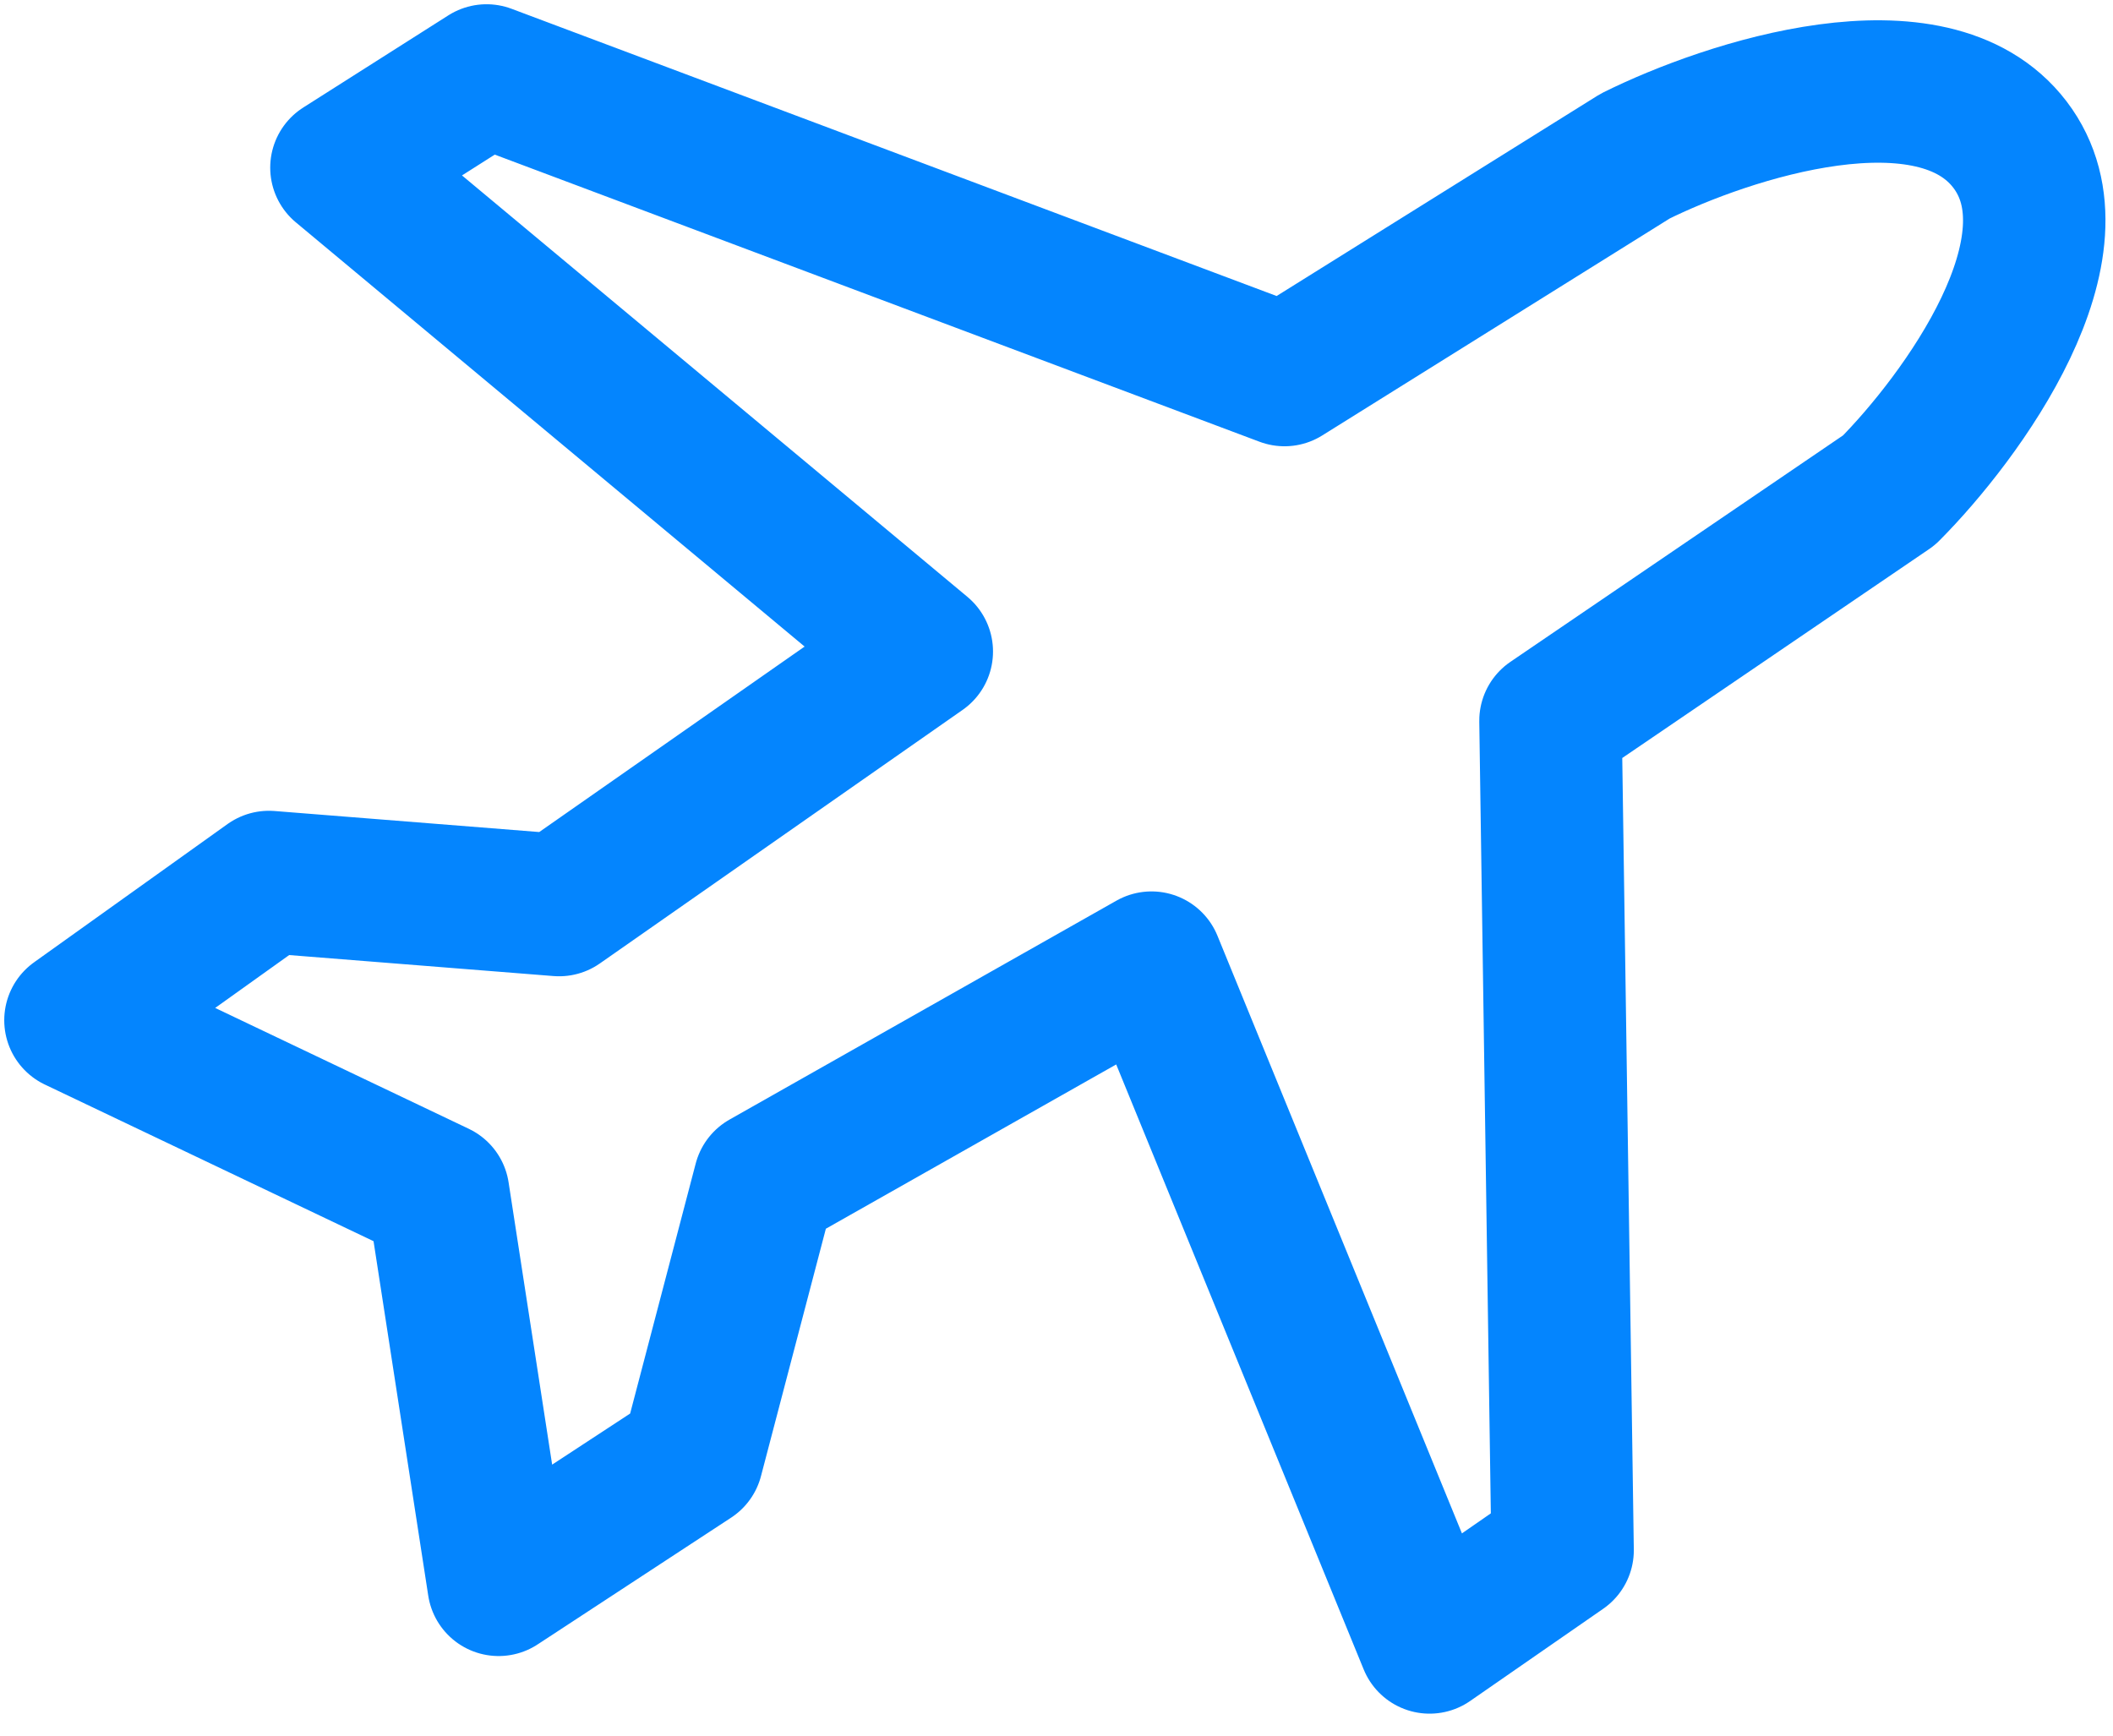 <svg width="56" height="46" viewBox="0 0 56 46" fill="none" xmlns="http://www.w3.org/2000/svg">
<path d="M7.127 23.376L2 27.04L11.613 31.621L13.215 42.003L18.342 38.644L20.264 31.315L30.518 25.513L37.888 43.53L41.413 41.087L41.092 19.101L50.064 12.993C51.987 11.059 55.319 6.519 53.269 3.832C51.218 1.145 45.792 2.916 43.335 4.138L34.043 9.94L12.895 2L9.049 4.443L24.43 17.268L14.817 23.987L7.127 23.376Z" stroke="#0485FE" stroke-width="3.775" stroke-linejoin="round"/>
</svg>
